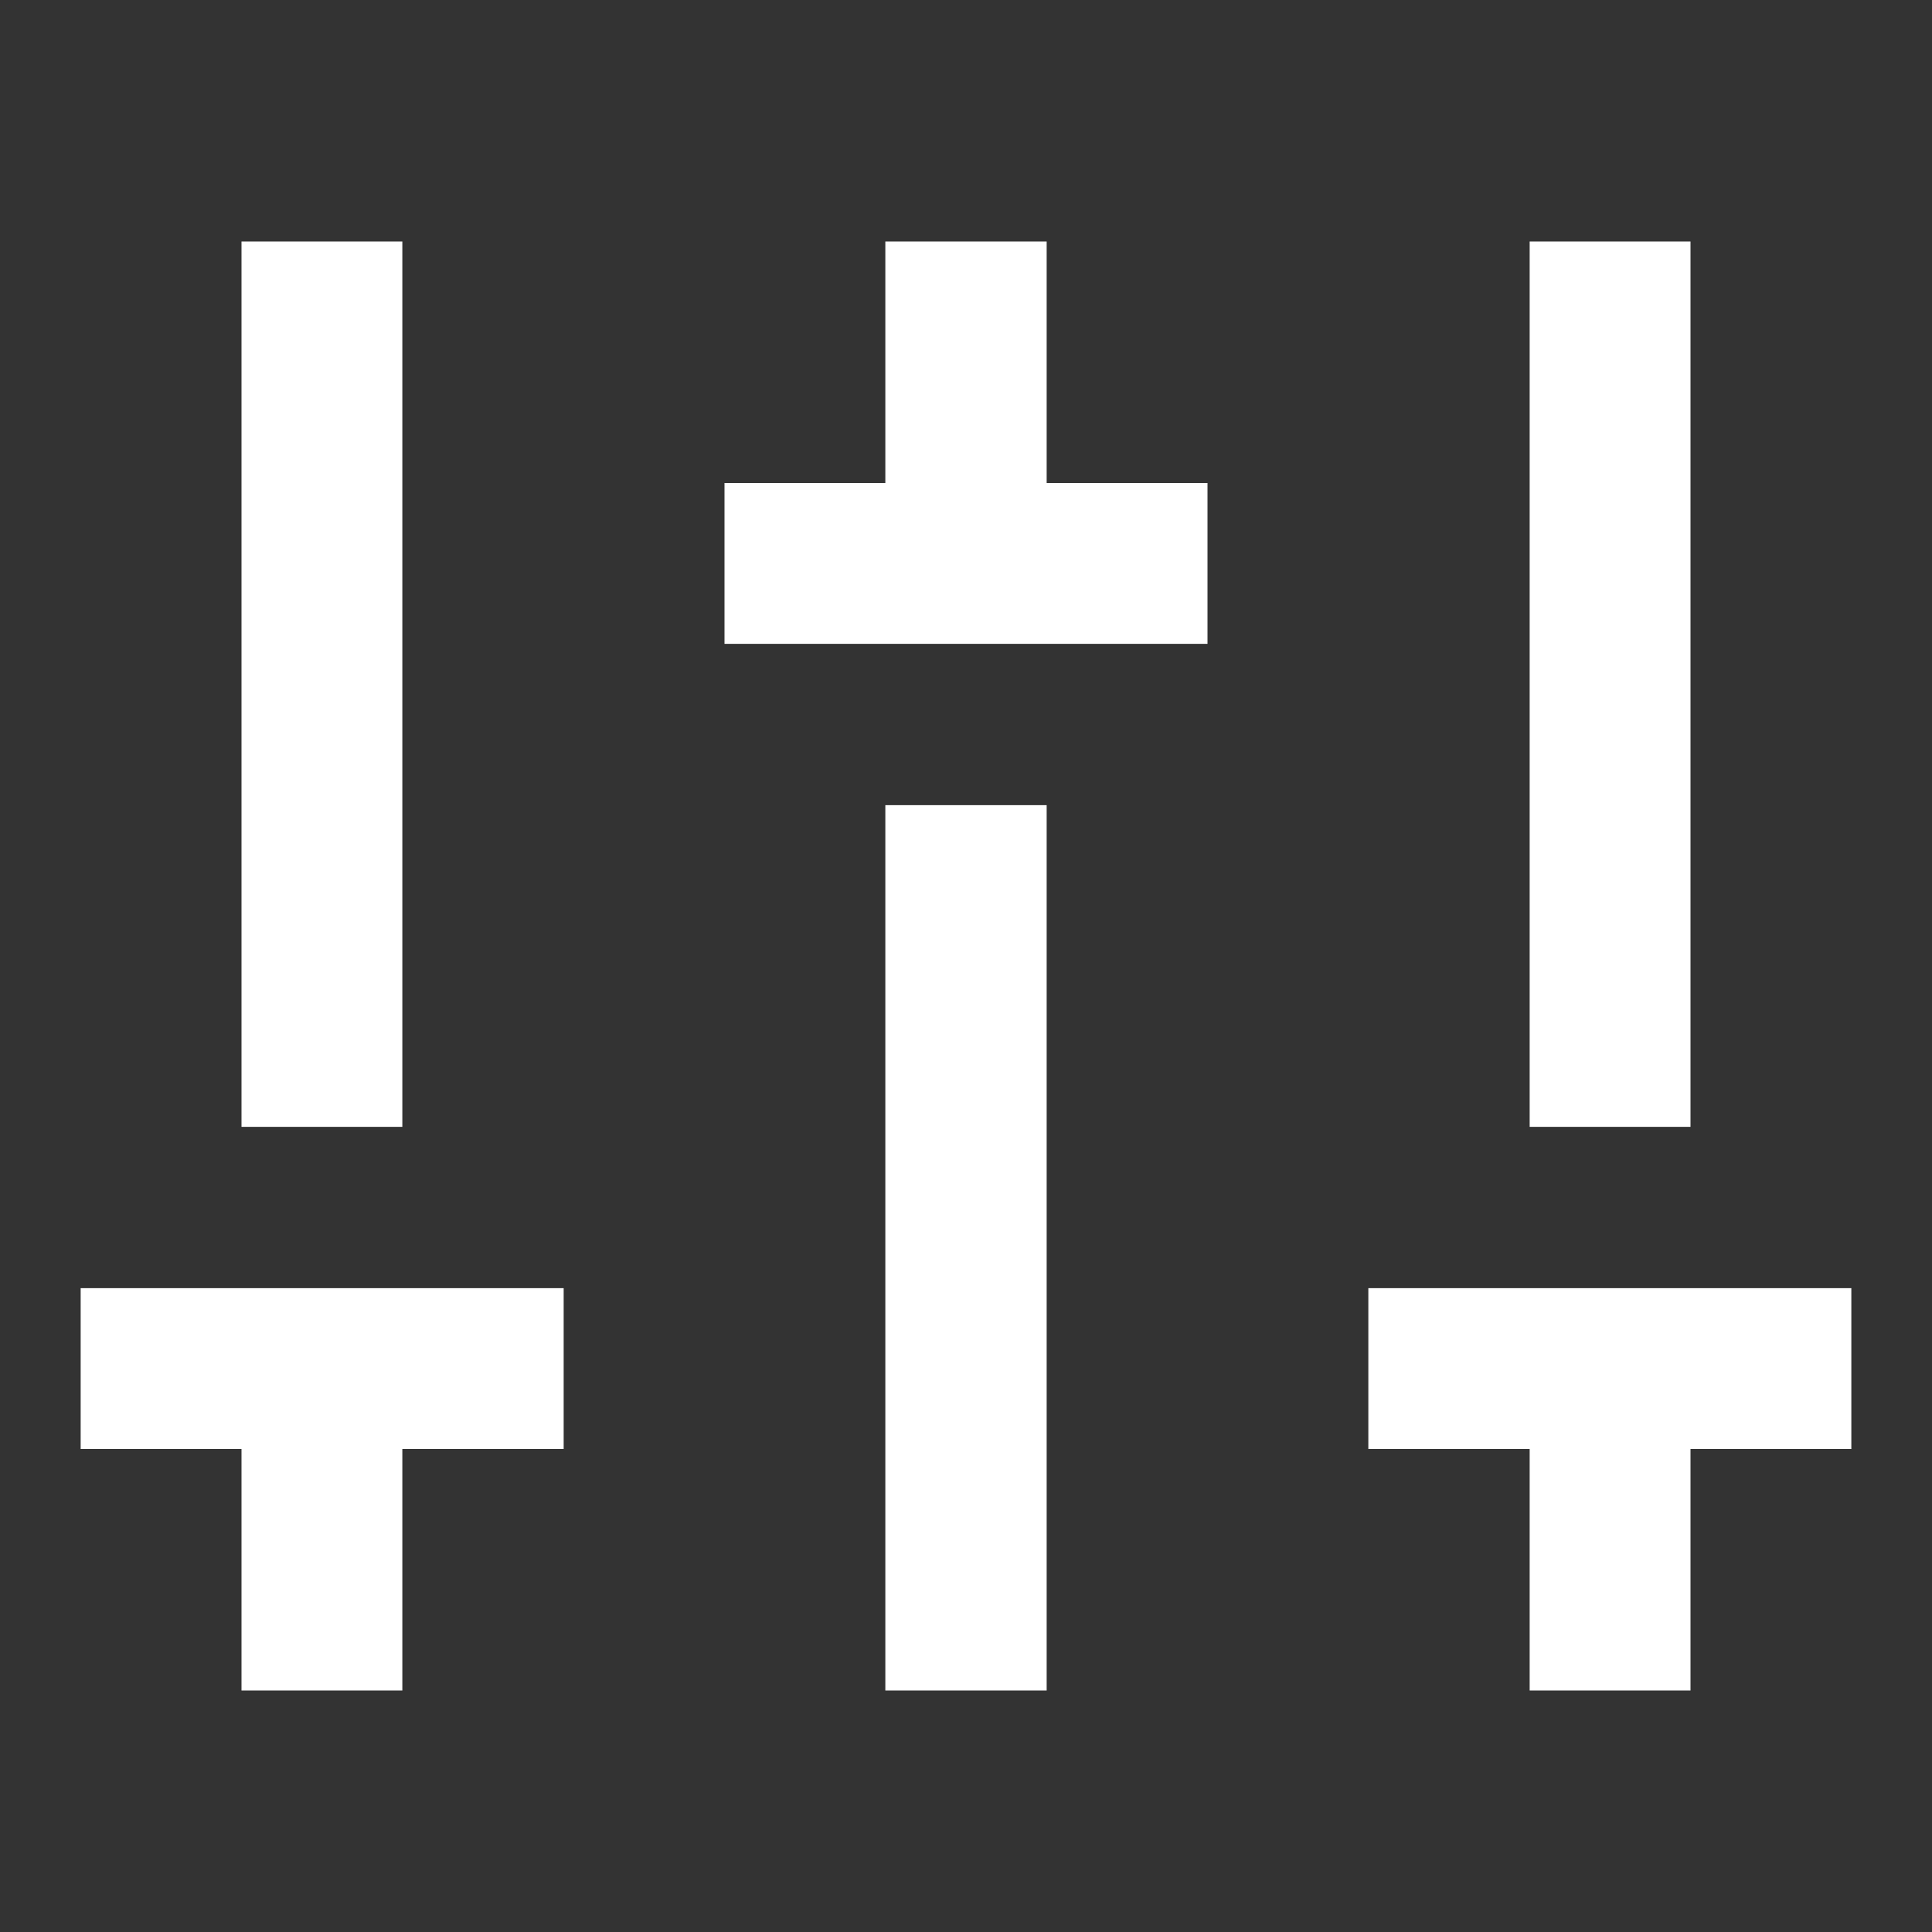<?xml version="1.0" encoding="UTF-8"?>
<svg xmlns="http://www.w3.org/2000/svg" xmlns:xlink="http://www.w3.org/1999/xlink" width="16" height="16" viewBox="0 0 16 16" version="1.1">
<rect x="0" y="0" width="16" height="16" fill="#333333" stroke="none"/>
<g id="surface1">
<path style=" stroke:none;fill-rule:nonzero;fill:rgb(100%,100%,100%);fill-opacity:1;" d="M 14 12 L 14 14 L 12.668 14 L 12.668 12 L 11.332 12 L 11.332 10.668 L 15.332 10.668 L 15.332 12 Z M 3.332 12 L 3.332 14 L 2 14 L 2 12 L 0.668 12 L 0.668 10.668 L 4.668 10.668 L 4.668 12 Z M 7.332 4 L 7.332 2 L 8.668 2 L 8.668 4 L 10 4 L 10 5.332 L 6 5.332 L 6 4 Z M 7.332 6.668 L 8.668 6.668 L 8.668 14 L 7.332 14 Z M 2 9.332 L 2 2 L 3.332 2 L 3.332 9.332 Z M 12.668 9.332 L 12.668 2 L 14 2 L 14 9.332 Z M 12.668 9.332 "/>
</g>
</svg>

